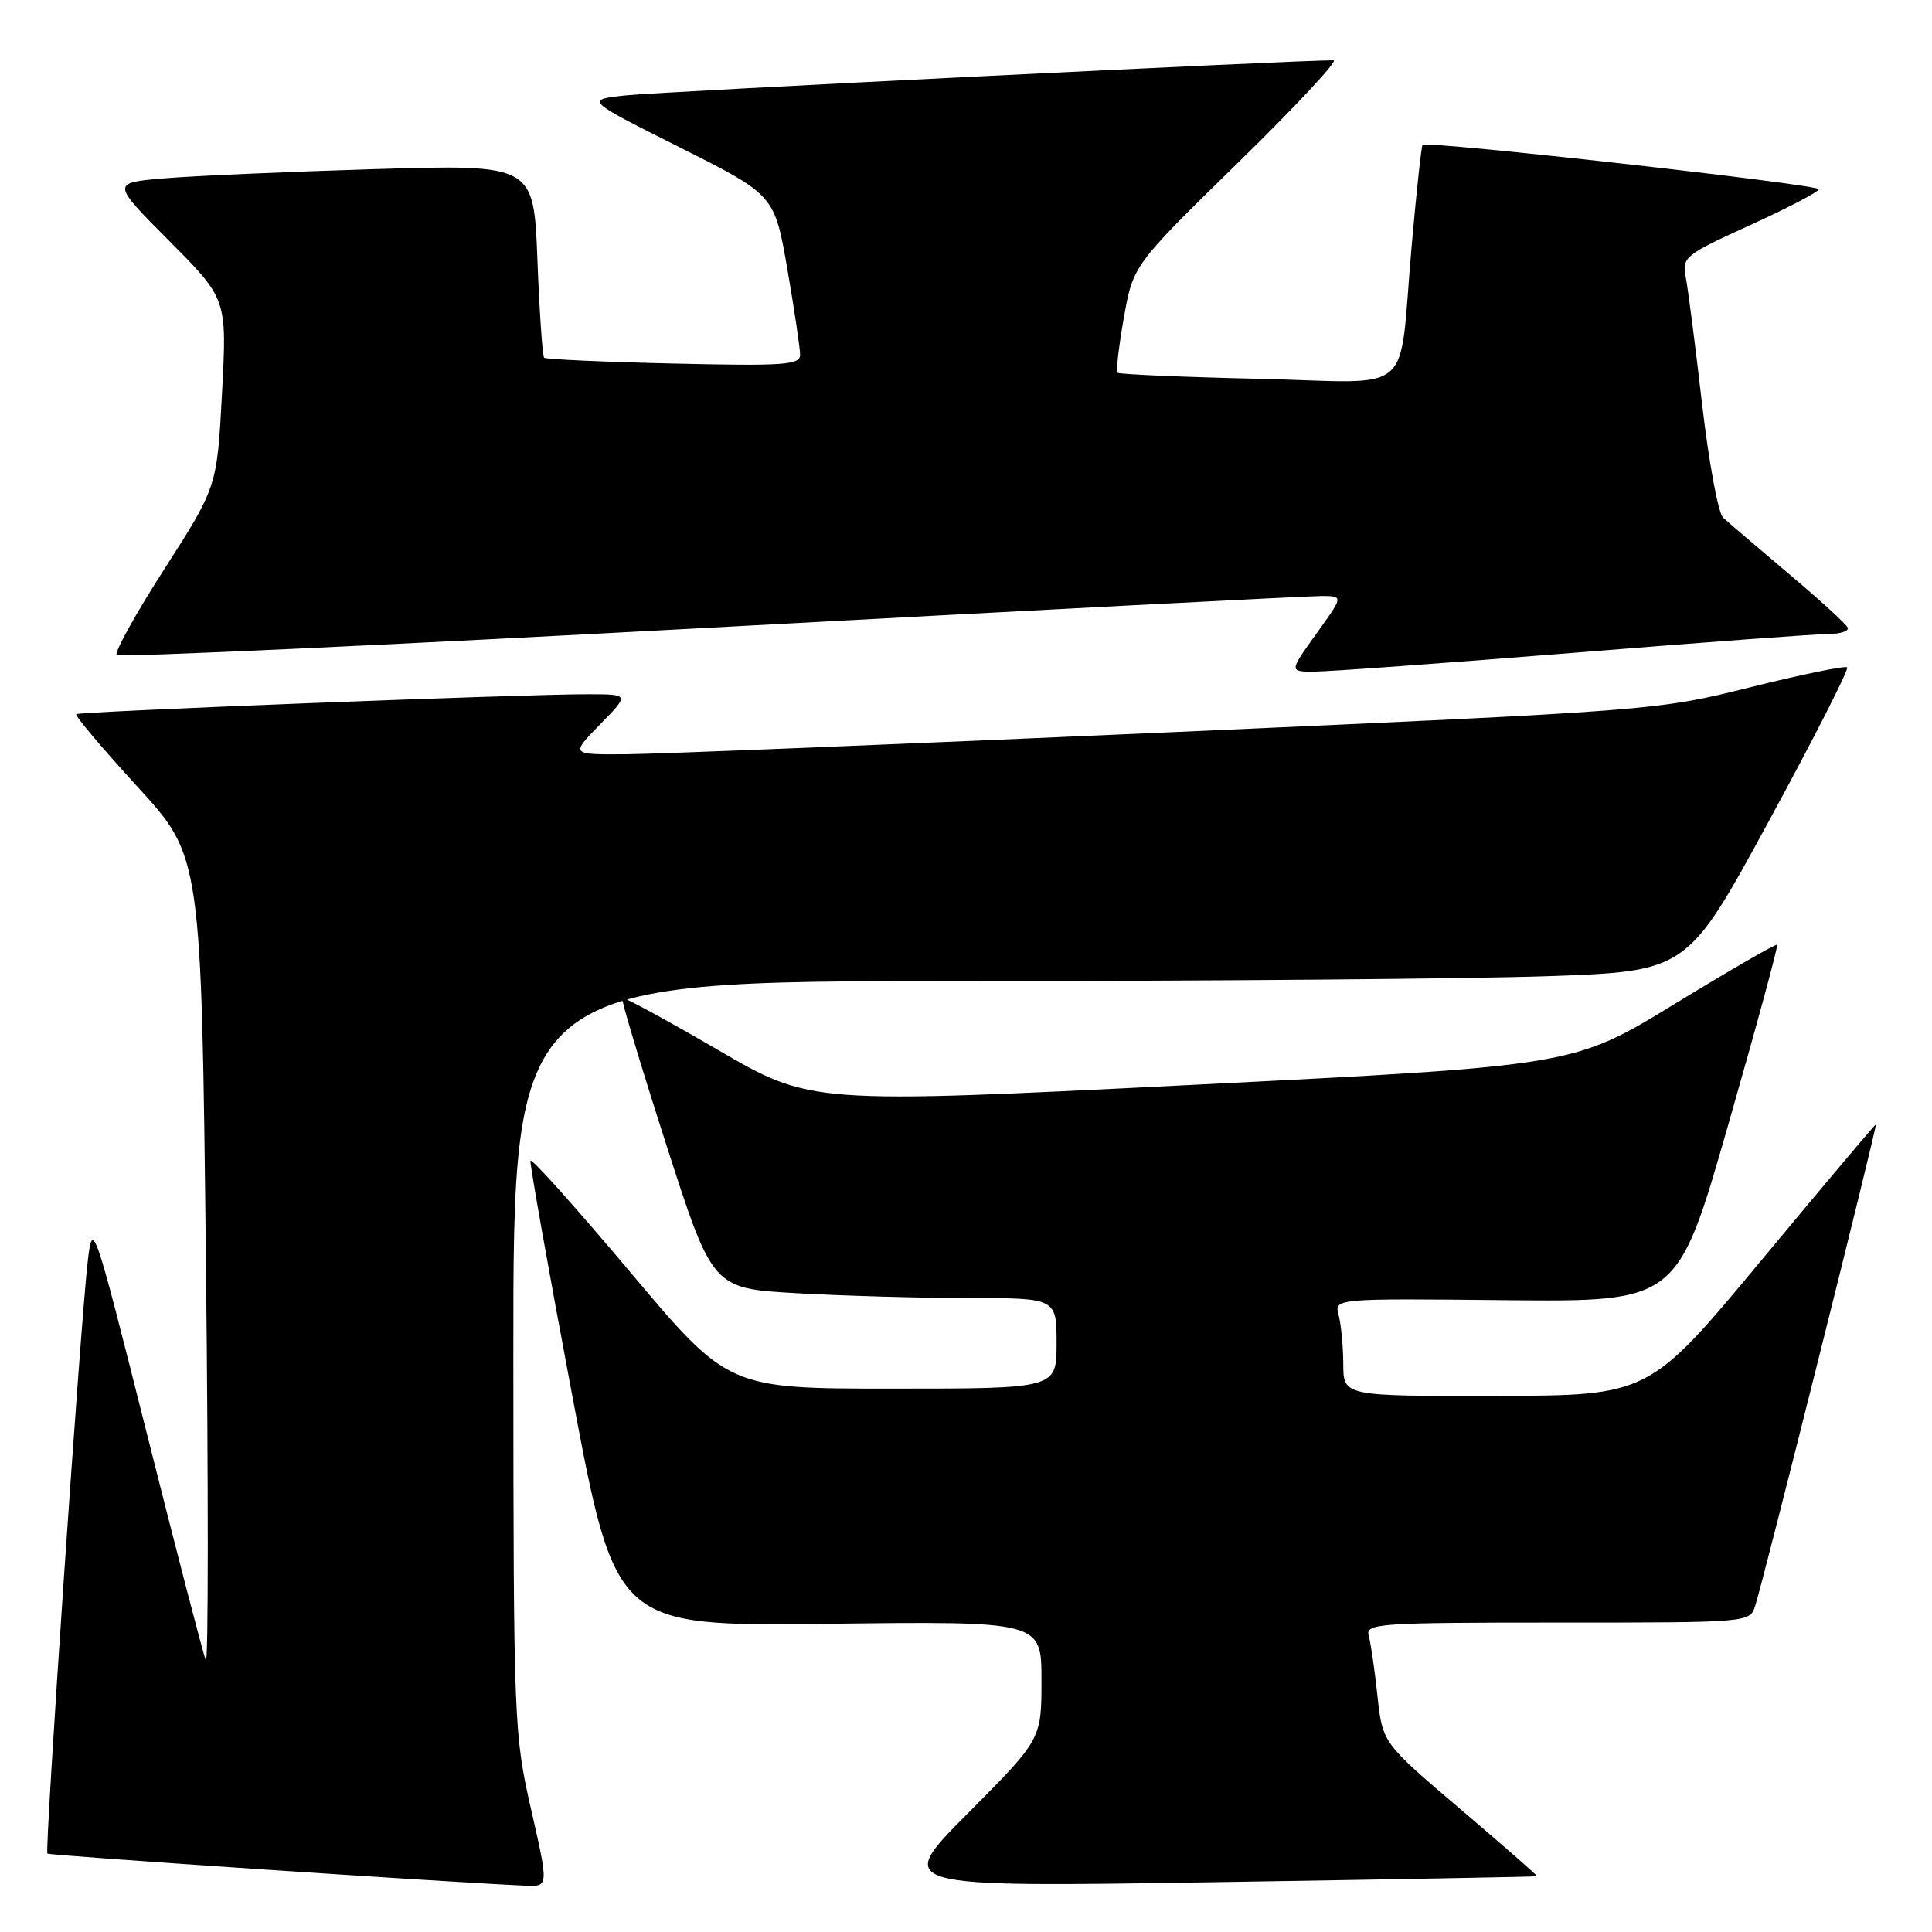 <?xml version="1.0" encoding="UTF-8" standalone="no"?>
<!DOCTYPE svg PUBLIC "-//W3C//DTD SVG 1.1//EN" "http://www.w3.org/Graphics/SVG/1.1/DTD/svg11.dtd" >
<svg xmlns="http://www.w3.org/2000/svg" xmlns:xlink="http://www.w3.org/1999/xlink" version="1.1" viewBox="0 0 256 256">
 <g >
 <path fill="currentColor"
d=" M 70.37 239.75 C 68.10 229.76 68.04 228.23 68.02 179.75 C 68.00 130.00 68.00 130.00 127.25 130.00 C 159.84 130.00 194.84 129.70 205.03 129.35 C 223.56 128.70 223.56 128.70 234.39 108.79 C 240.35 97.84 245.01 88.68 244.76 88.43 C 244.51 88.18 238.73 89.37 231.90 91.07 C 219.54 94.15 219.28 94.17 155.00 97.03 C 119.52 98.60 87.15 99.91 83.05 99.94 C 75.59 100.00 75.59 100.00 79.50 96.00 C 83.41 92.00 83.41 92.00 77.95 91.99 C 69.52 91.97 10.55 94.27 10.11 94.63 C 9.89 94.81 13.53 99.13 18.20 104.23 C 26.69 113.50 26.69 113.50 27.29 167.50 C 27.62 197.20 27.61 220.82 27.27 220.00 C 26.93 219.18 23.42 205.68 19.47 190.00 C 12.44 162.09 12.28 161.61 11.64 167.00 C 10.69 174.95 5.90 245.23 6.28 245.61 C 6.54 245.87 59.10 249.40 69.60 249.86 C 72.71 250.00 72.71 250.00 70.37 239.75 Z  M 203.67 248.61 C 203.76 248.55 199.19 244.55 193.51 239.72 C 183.19 230.94 183.19 230.94 182.52 224.72 C 182.16 221.30 181.63 217.71 181.36 216.75 C 180.90 215.12 182.56 215.00 206.37 215.00 C 231.87 215.00 231.87 215.00 232.58 212.75 C 233.75 209.09 248.81 149.00 248.56 149.00 C 248.44 149.00 241.62 157.08 233.42 166.96 C 218.50 184.92 218.50 184.92 198.25 184.96 C 178.00 185.00 178.00 185.00 177.99 180.75 C 177.98 178.41 177.70 175.50 177.38 174.28 C 176.78 172.05 176.78 172.05 199.53 172.28 C 222.28 172.50 222.28 172.50 229.01 149.00 C 232.72 136.07 235.63 125.36 235.48 125.19 C 235.34 125.02 229.21 128.56 221.86 133.05 C 208.50 141.22 208.50 141.22 157.97 143.75 C 107.44 146.28 107.44 146.28 95.10 139.10 C 88.31 135.15 82.61 132.05 82.44 132.23 C 82.27 132.40 84.89 141.13 88.27 151.63 C 94.41 170.72 94.41 170.72 105.46 171.35 C 111.53 171.70 121.79 171.99 128.25 172.00 C 140.00 172.00 140.00 172.00 140.00 178.00 C 140.00 184.00 140.00 184.00 118.25 184.00 C 96.50 184.00 96.50 184.00 83.50 168.55 C 76.35 160.05 70.41 153.41 70.29 153.80 C 70.18 154.18 72.67 168.22 75.84 185.00 C 81.59 215.50 81.59 215.50 109.80 215.16 C 138.00 214.82 138.00 214.82 138.00 222.64 C 138.00 230.46 138.00 230.46 128.25 240.27 C 118.50 250.07 118.50 250.07 161.00 249.40 C 184.38 249.03 203.57 248.68 203.67 248.61 Z  M 208.50 86.50 C 225.55 85.12 240.78 84.00 242.33 84.00 C 243.89 84.00 245.02 83.62 244.83 83.16 C 244.65 82.70 241.12 79.48 237.00 76.01 C 232.88 72.53 228.97 69.19 228.32 68.59 C 227.67 67.99 226.42 61.20 225.53 53.50 C 224.64 45.80 223.67 38.25 223.37 36.73 C 222.86 34.08 223.22 33.78 231.92 29.82 C 236.91 27.55 241.00 25.41 241.00 25.07 C 241.00 24.44 189.03 18.61 188.50 19.19 C 188.34 19.36 187.69 25.35 187.06 32.50 C 185.24 53.01 187.93 50.67 166.71 50.19 C 156.70 49.96 148.31 49.60 148.09 49.39 C 147.86 49.18 148.24 45.89 148.92 42.08 C 150.15 35.15 150.15 35.15 164.03 21.57 C 171.66 14.11 177.37 7.99 176.70 7.99 C 172.48 7.94 87.46 12.15 83.00 12.63 C 77.50 13.22 77.50 13.22 90.06 19.52 C 102.62 25.83 102.62 25.83 104.33 35.66 C 105.26 41.07 106.02 46.19 106.02 47.03 C 106.00 48.36 103.79 48.51 89.25 48.17 C 80.04 47.96 72.32 47.61 72.10 47.40 C 71.88 47.20 71.48 41.35 71.21 34.40 C 70.72 21.78 70.72 21.78 49.61 22.41 C 38.00 22.76 25.41 23.31 21.64 23.64 C 14.77 24.23 14.77 24.23 22.42 31.92 C 30.08 39.62 30.08 39.62 29.42 52.06 C 28.76 64.50 28.76 64.50 21.81 75.35 C 17.98 81.31 15.13 86.46 15.46 86.79 C 15.79 87.12 51.26 85.49 94.28 83.16 C 137.30 80.84 173.74 78.95 175.25 78.97 C 178.00 79.00 178.00 79.00 174.40 84.00 C 170.81 89.00 170.81 89.00 174.16 88.99 C 176.00 88.99 191.45 87.87 208.50 86.50 Z "/>
</g>
</svg>